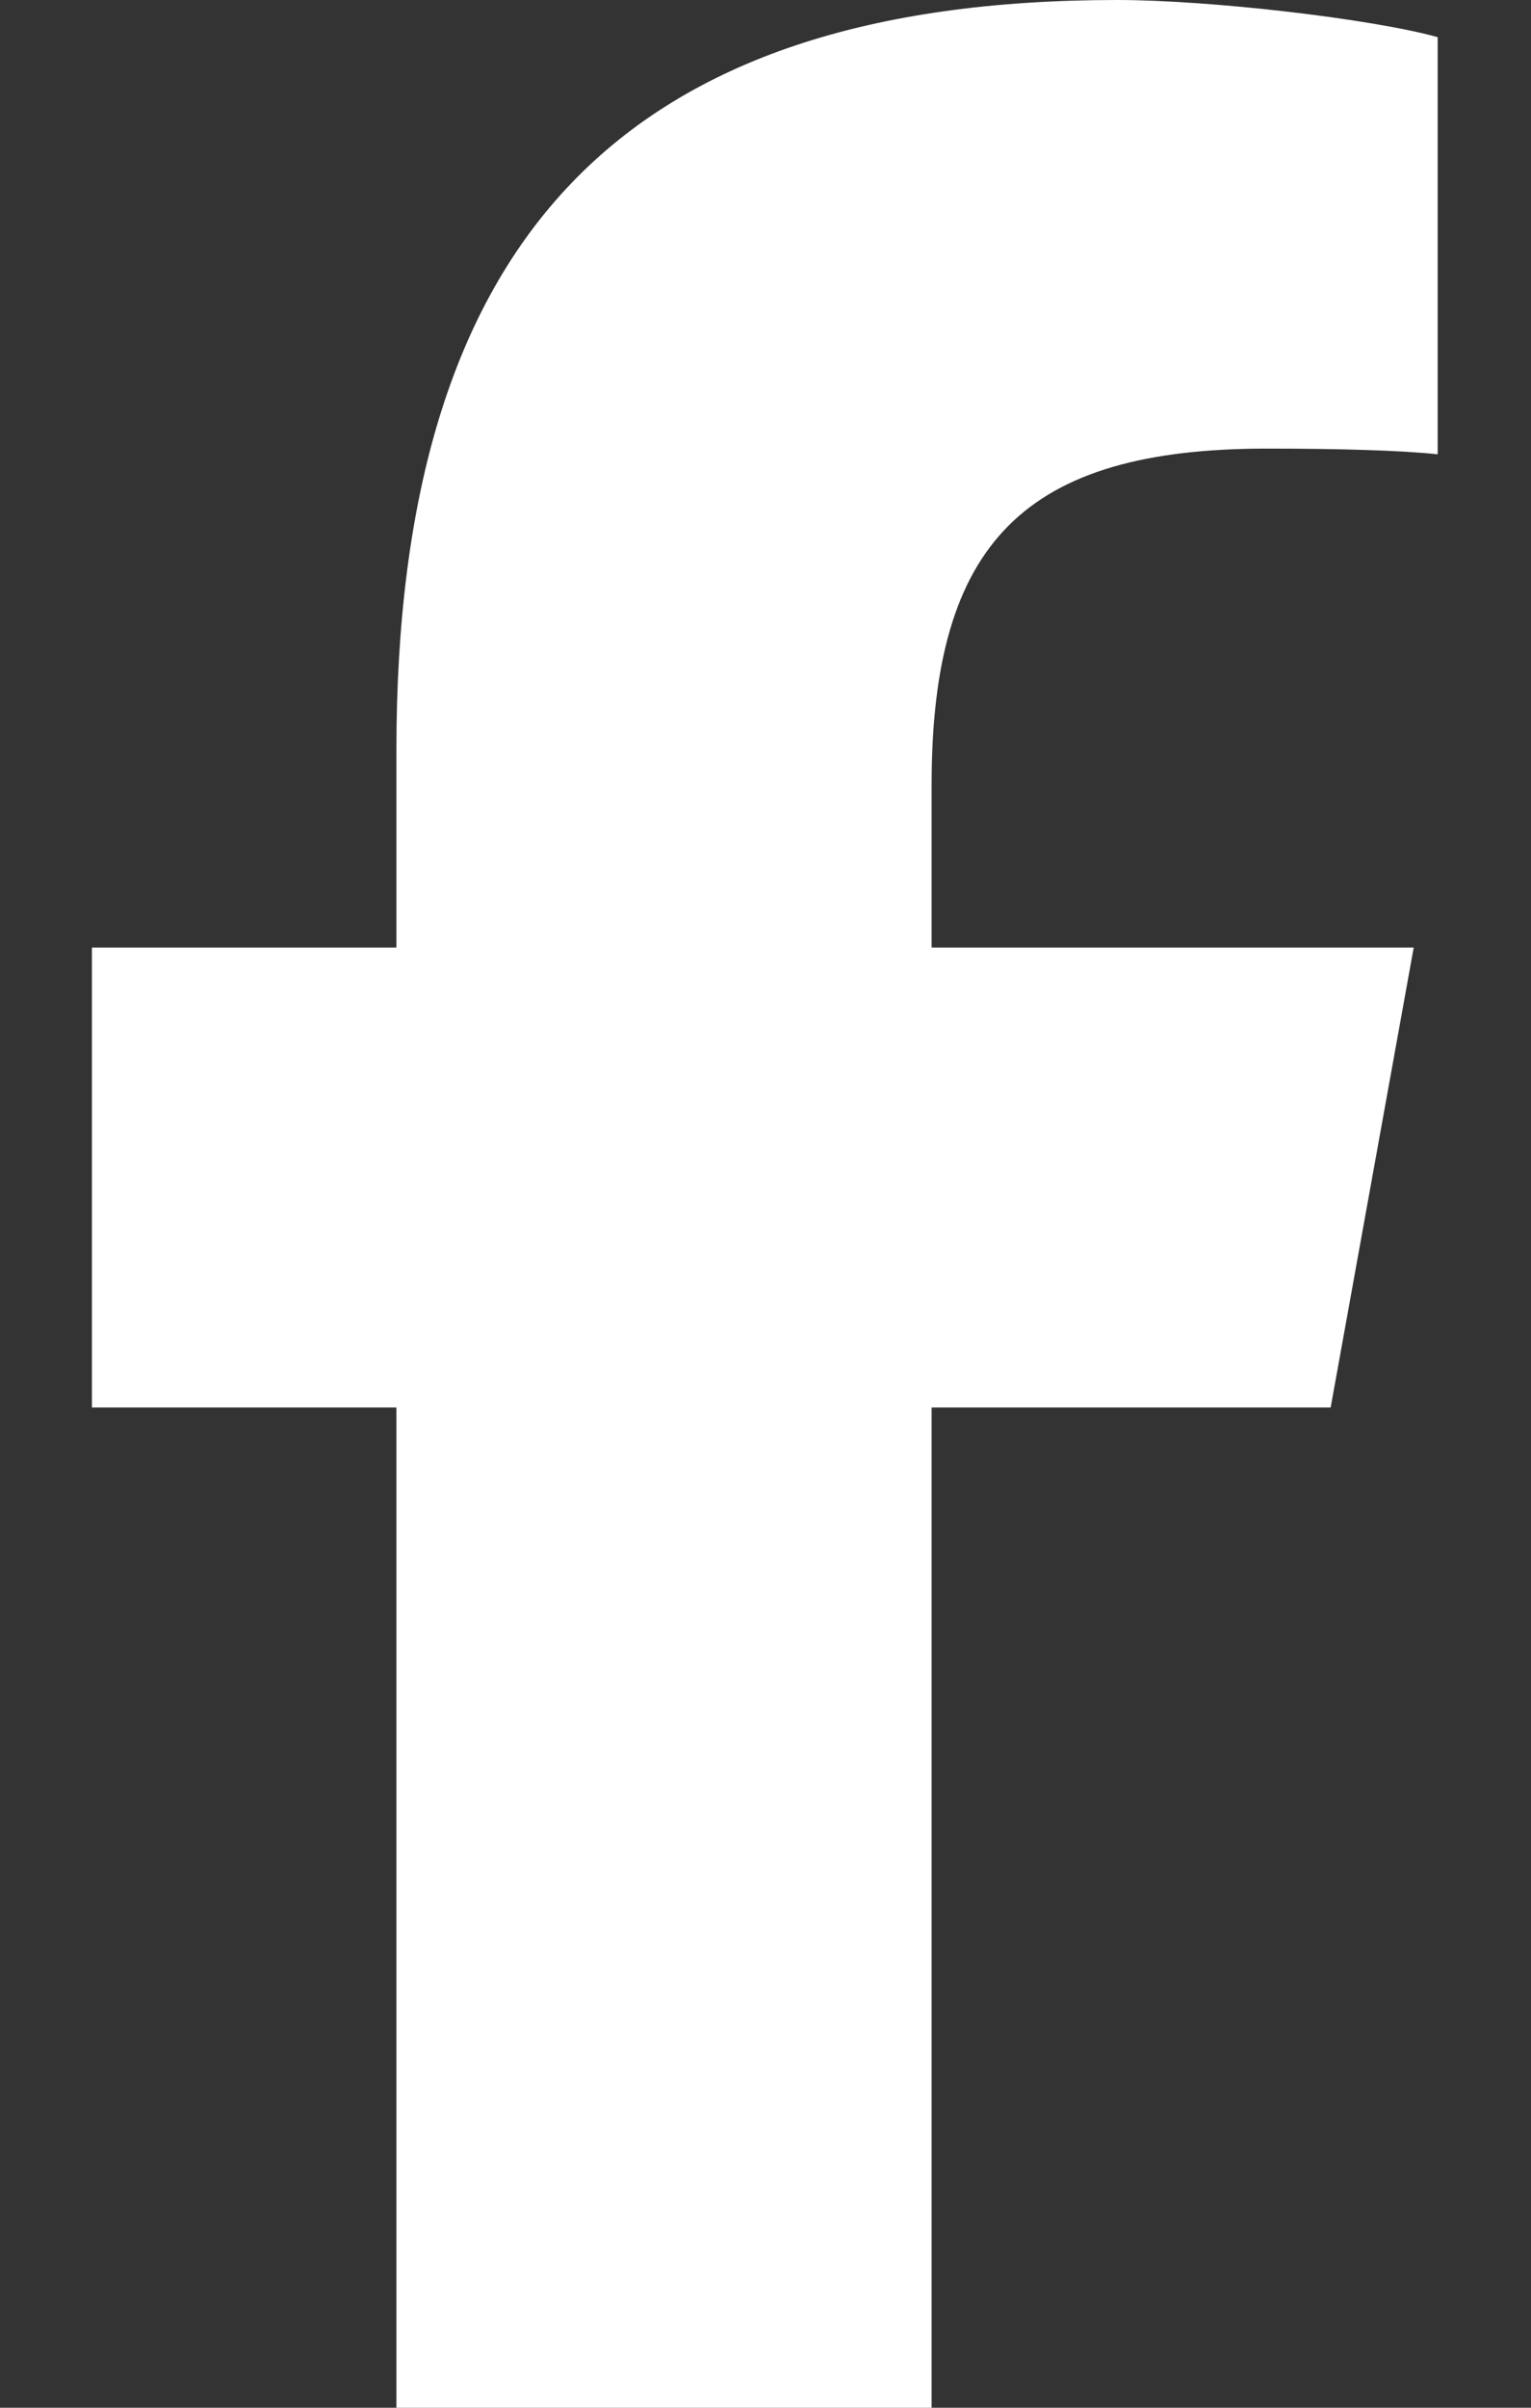 <svg width="28" height="44" viewBox="0 0 28 44" fill="none" xmlns="http://www.w3.org/2000/svg">
<rect x="0" y="0" width="28" height="44" fill="#333333" stroke="none"/>
<path d="M7.25 25.721V44H17.038V25.721H24.336L25.855 17.316H17.038V14.343C17.038 9.9 18.75 8.198 23.172 8.198C24.547 8.198 25.652 8.233 26.293 8.302V0.679C25.087 0.344 22.134 0 20.429 0C11.41 0 7.25 4.34 7.25 13.698V17.316H1.681V25.721H7.25Z" fill="white"/>
</svg>
